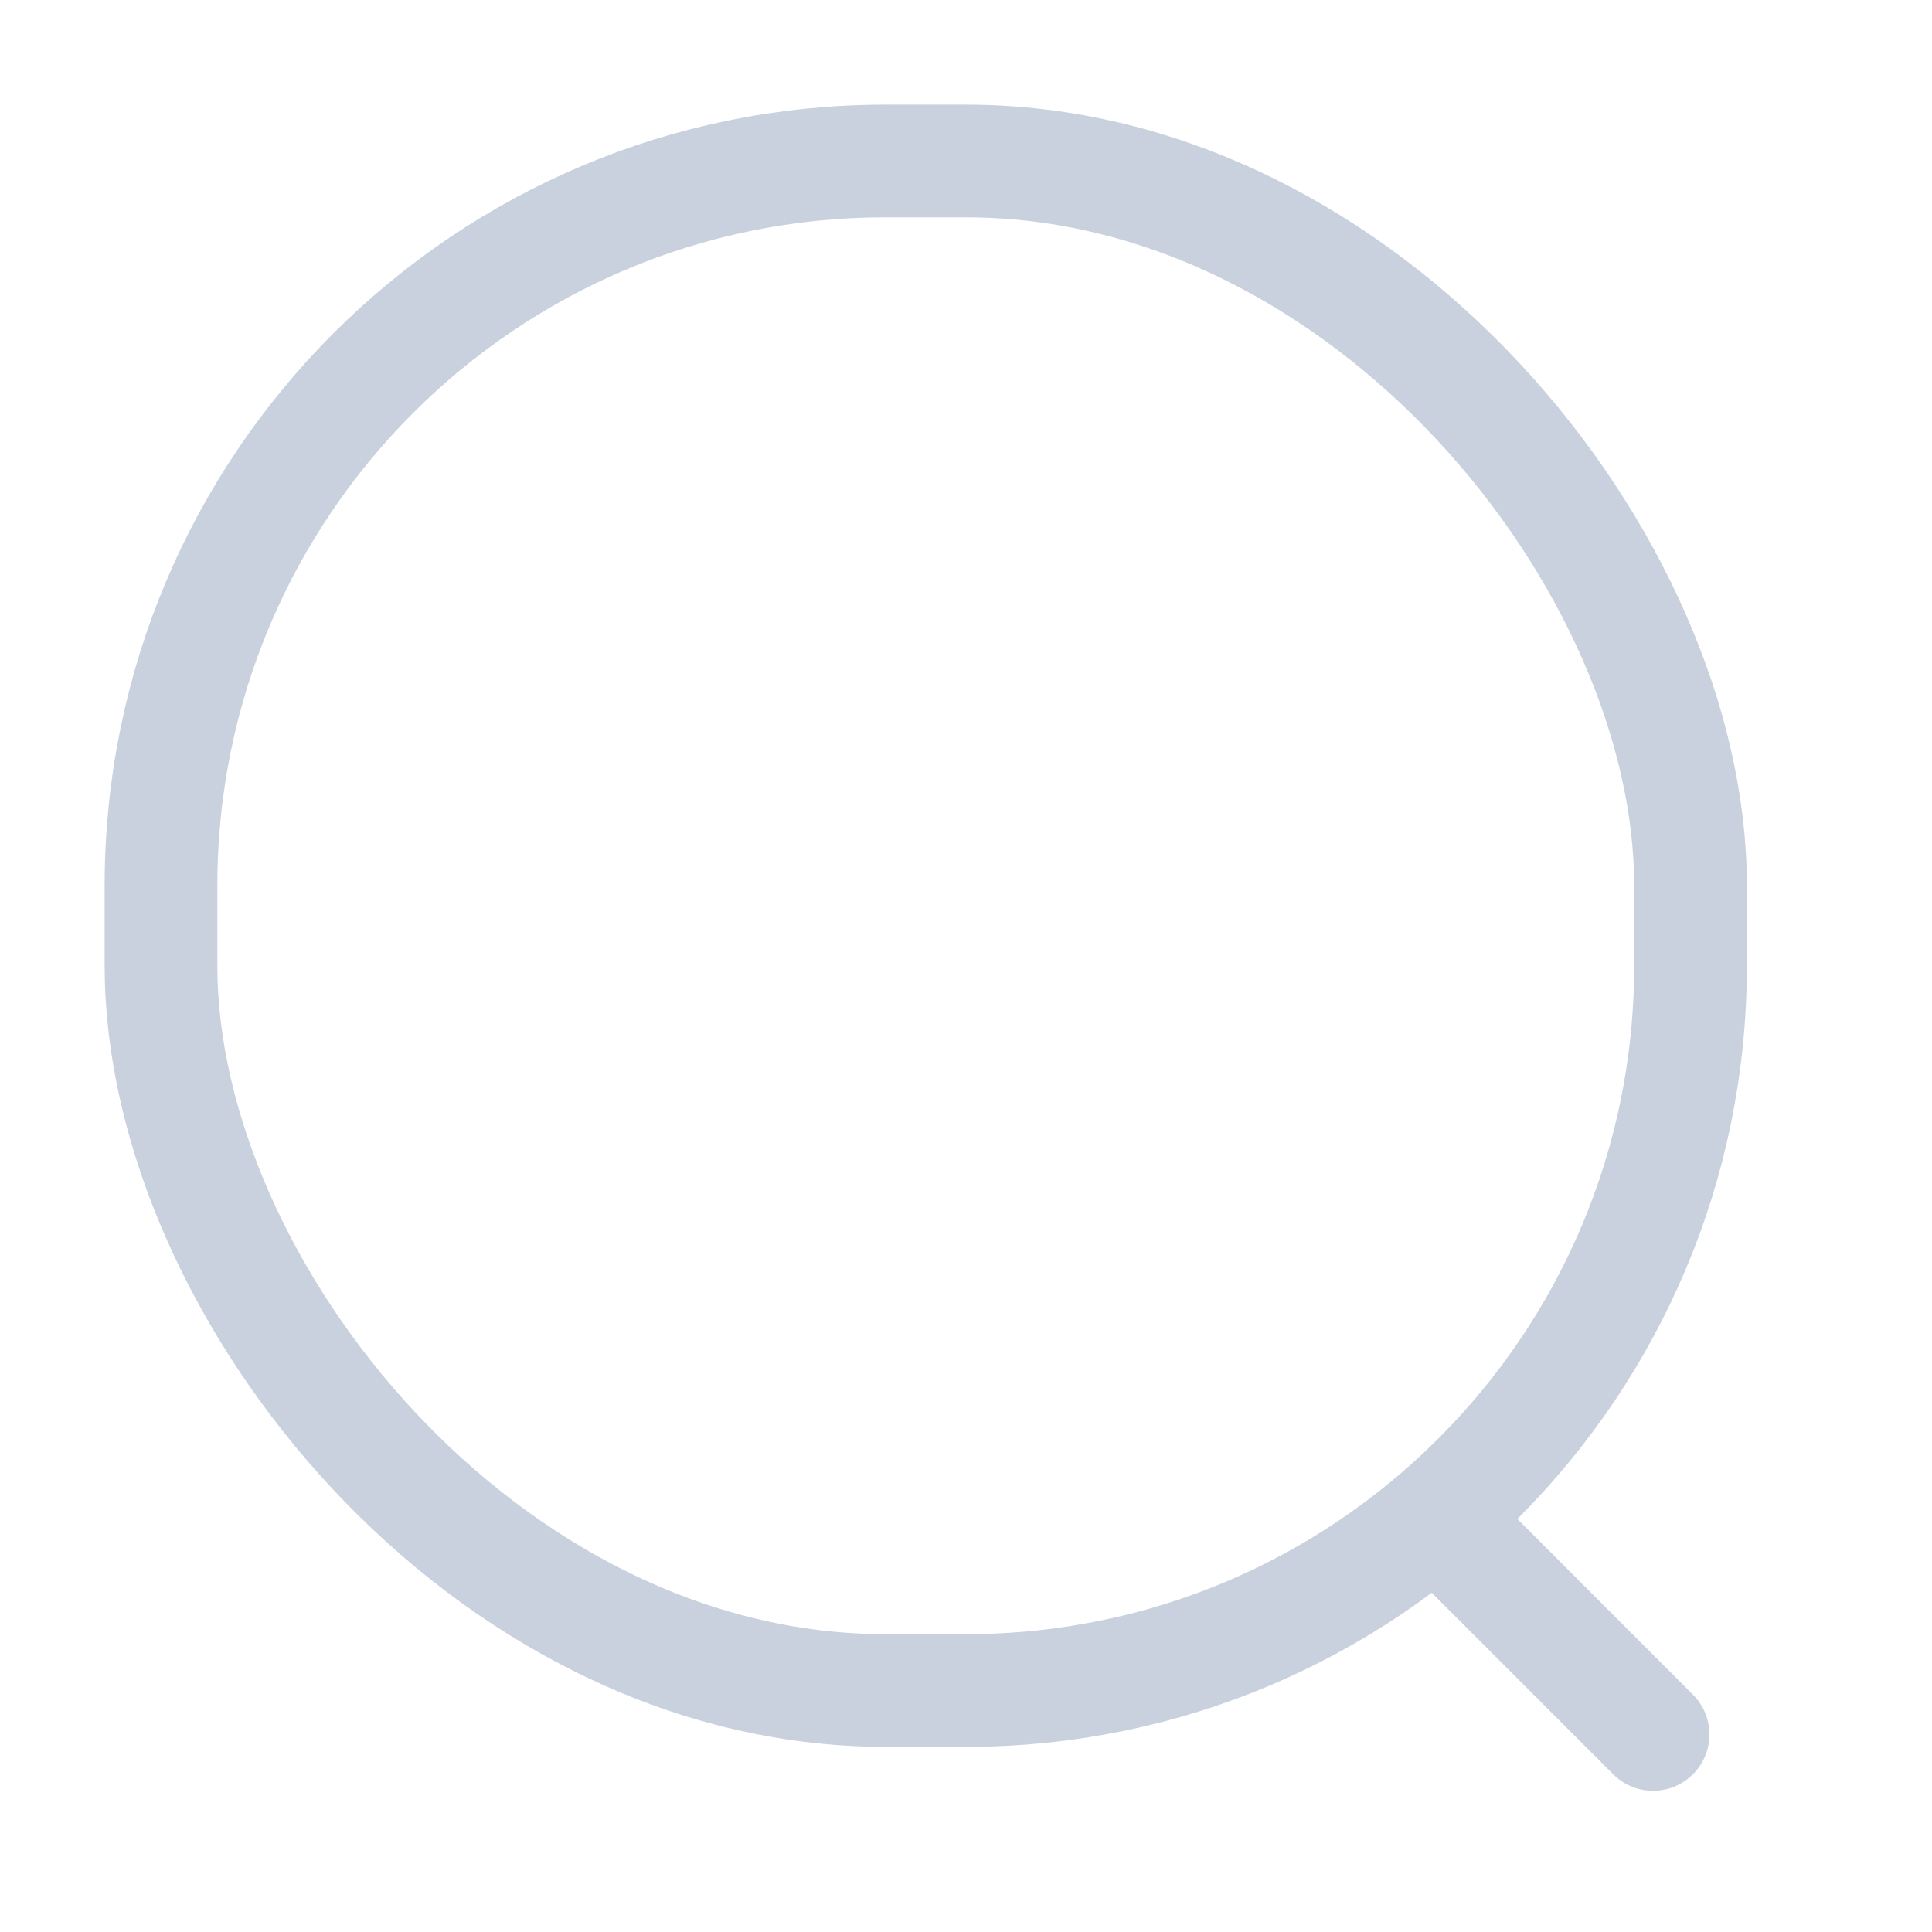 <svg width="24" height="24" viewBox="0 0 24 24" fill="none" xmlns="http://www.w3.org/2000/svg">
<rect x="2" y="2" width="19" height="19" rx="9" stroke="#C8D1DD" stroke-width="1.4"/>
<line x1="17.99" y1="19" x2="20.535" y2="21.546" stroke="#C8D1DD" stroke-width="1.4" stroke-linecap="round" stroke-linejoin="round"/>
</svg>
